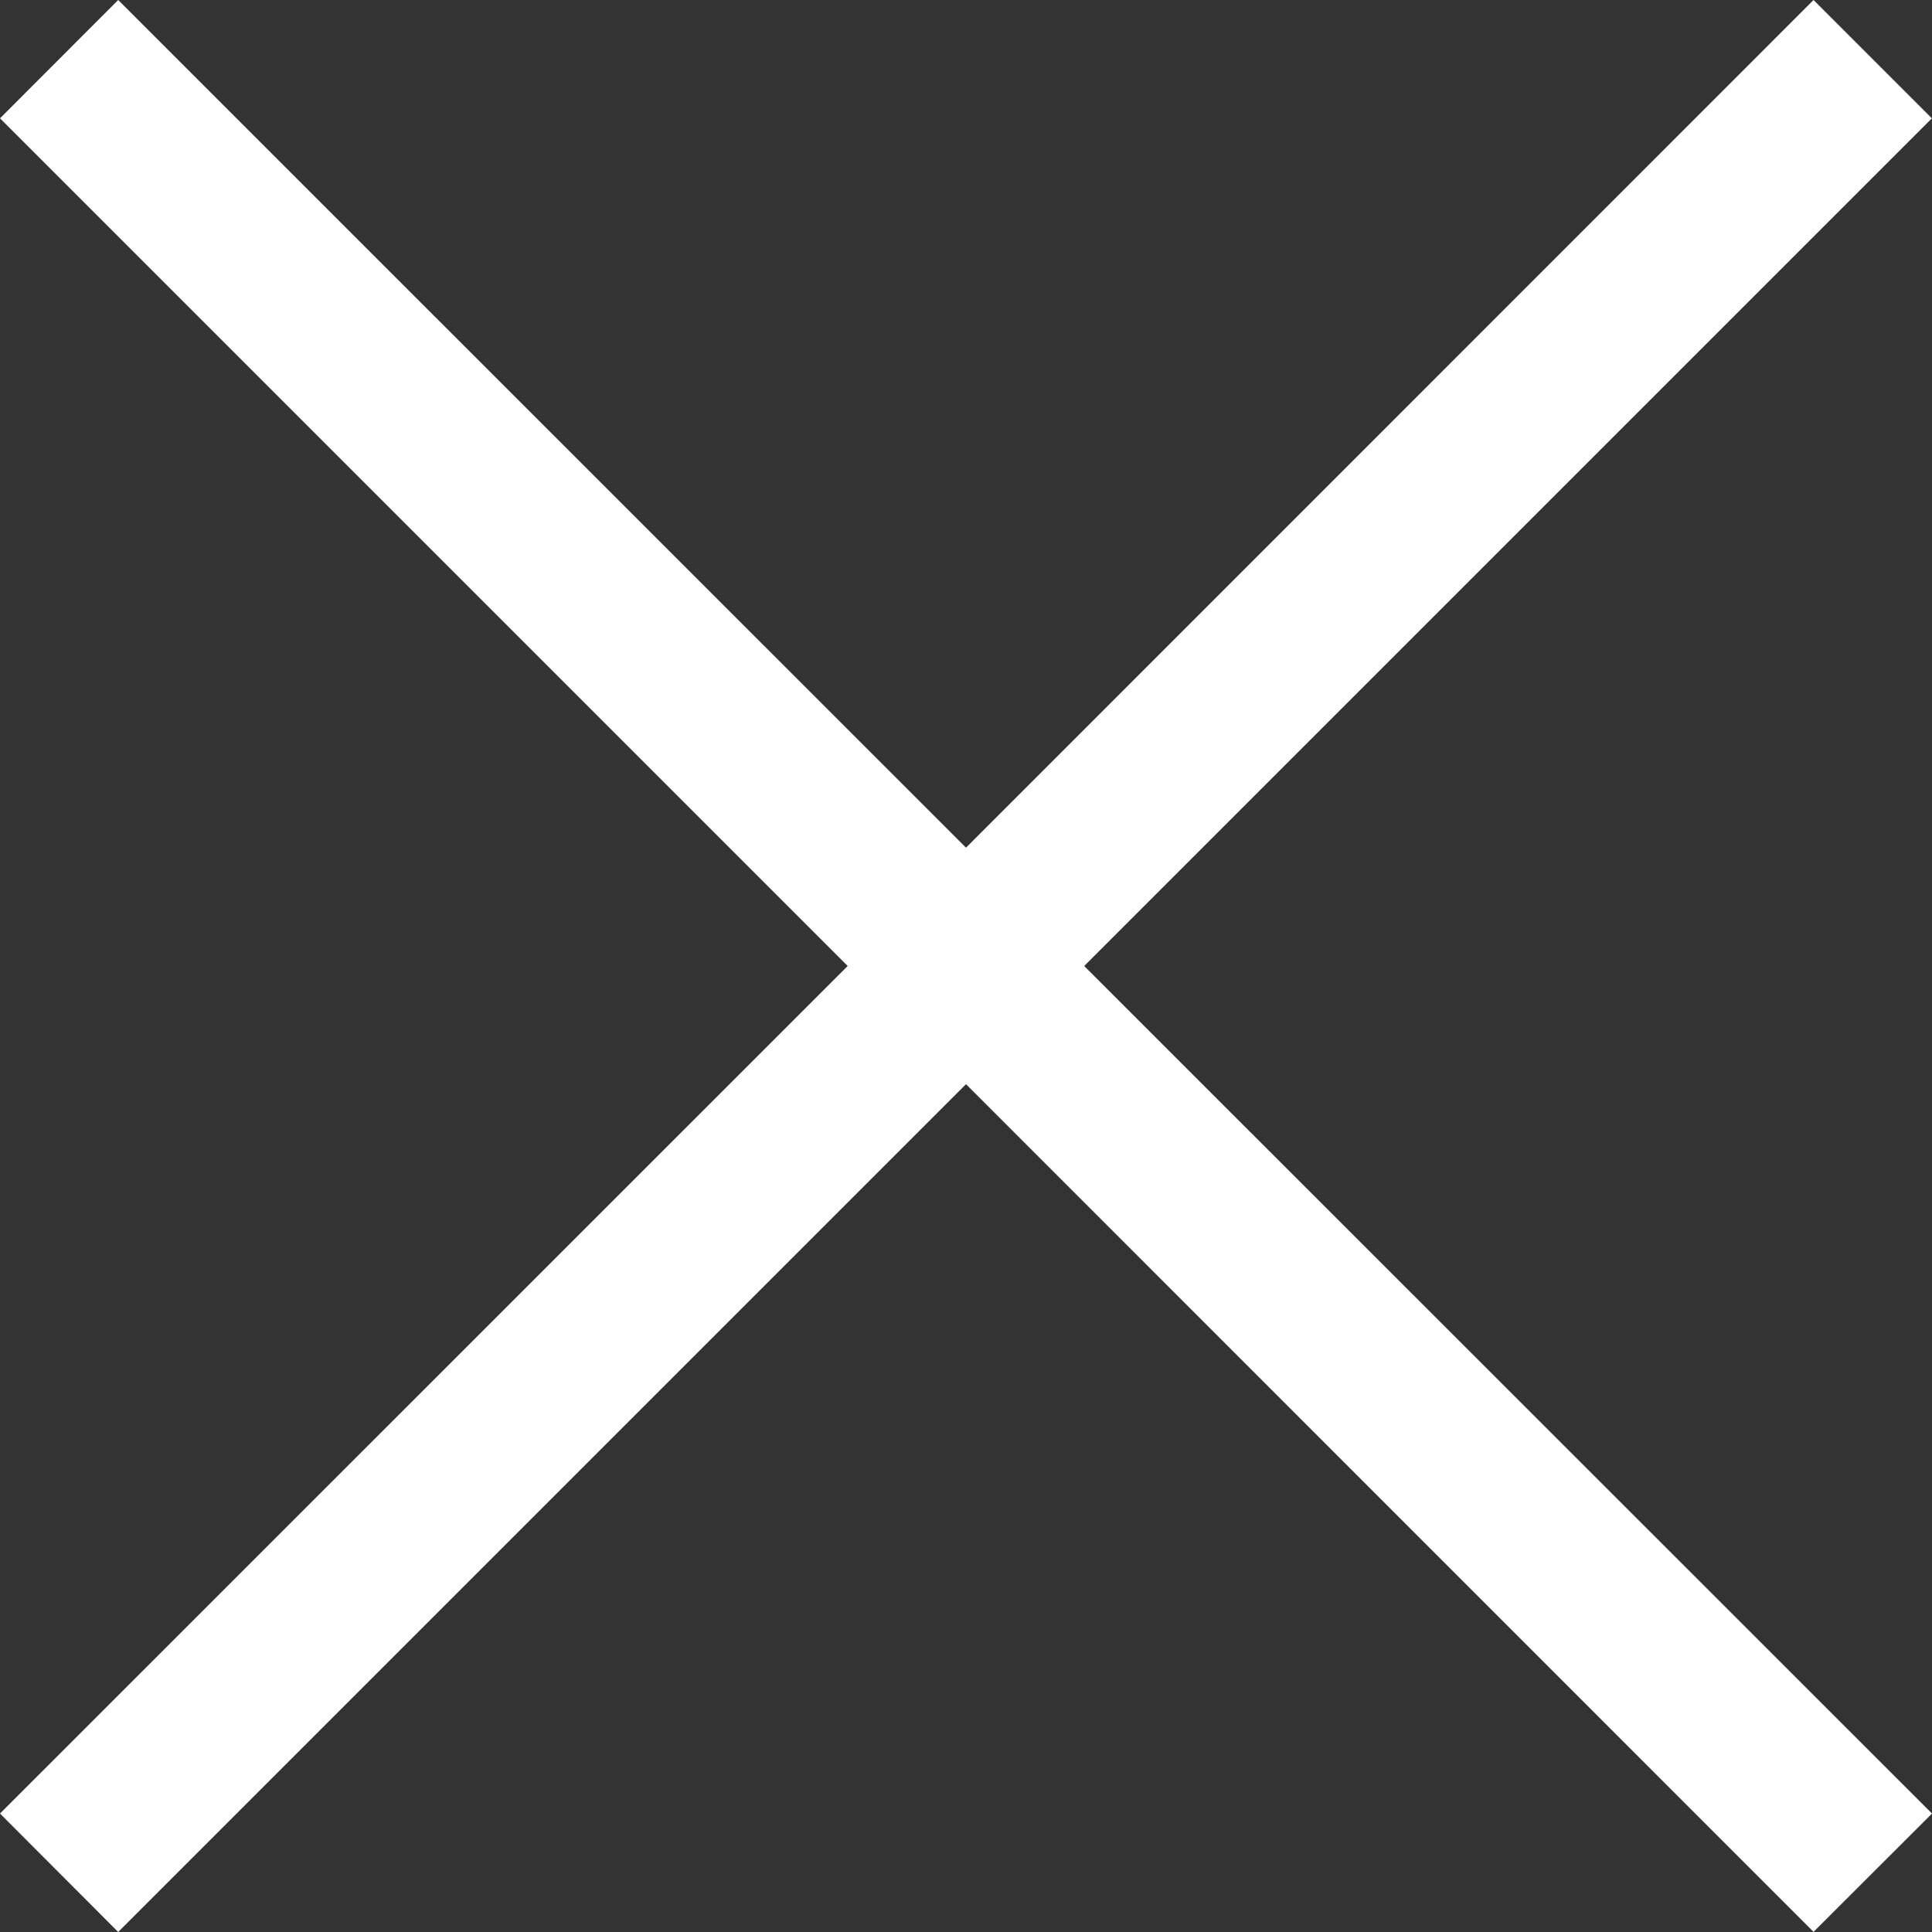 <svg xmlns="http://www.w3.org/2000/svg" width="14.5" height="14.5"><rect width="100%" height="100%" fill="#333333" stroke="none"/><path fill="#fff" d="M14.499.888l-.888-.888-6.361 6.362-6.363-6.362-.887.888 6.362 6.362-6.362 6.361.887.889 6.363-6.363 6.361 6.362.889-.888-6.363-6.361 6.362-6.362z"/></svg>